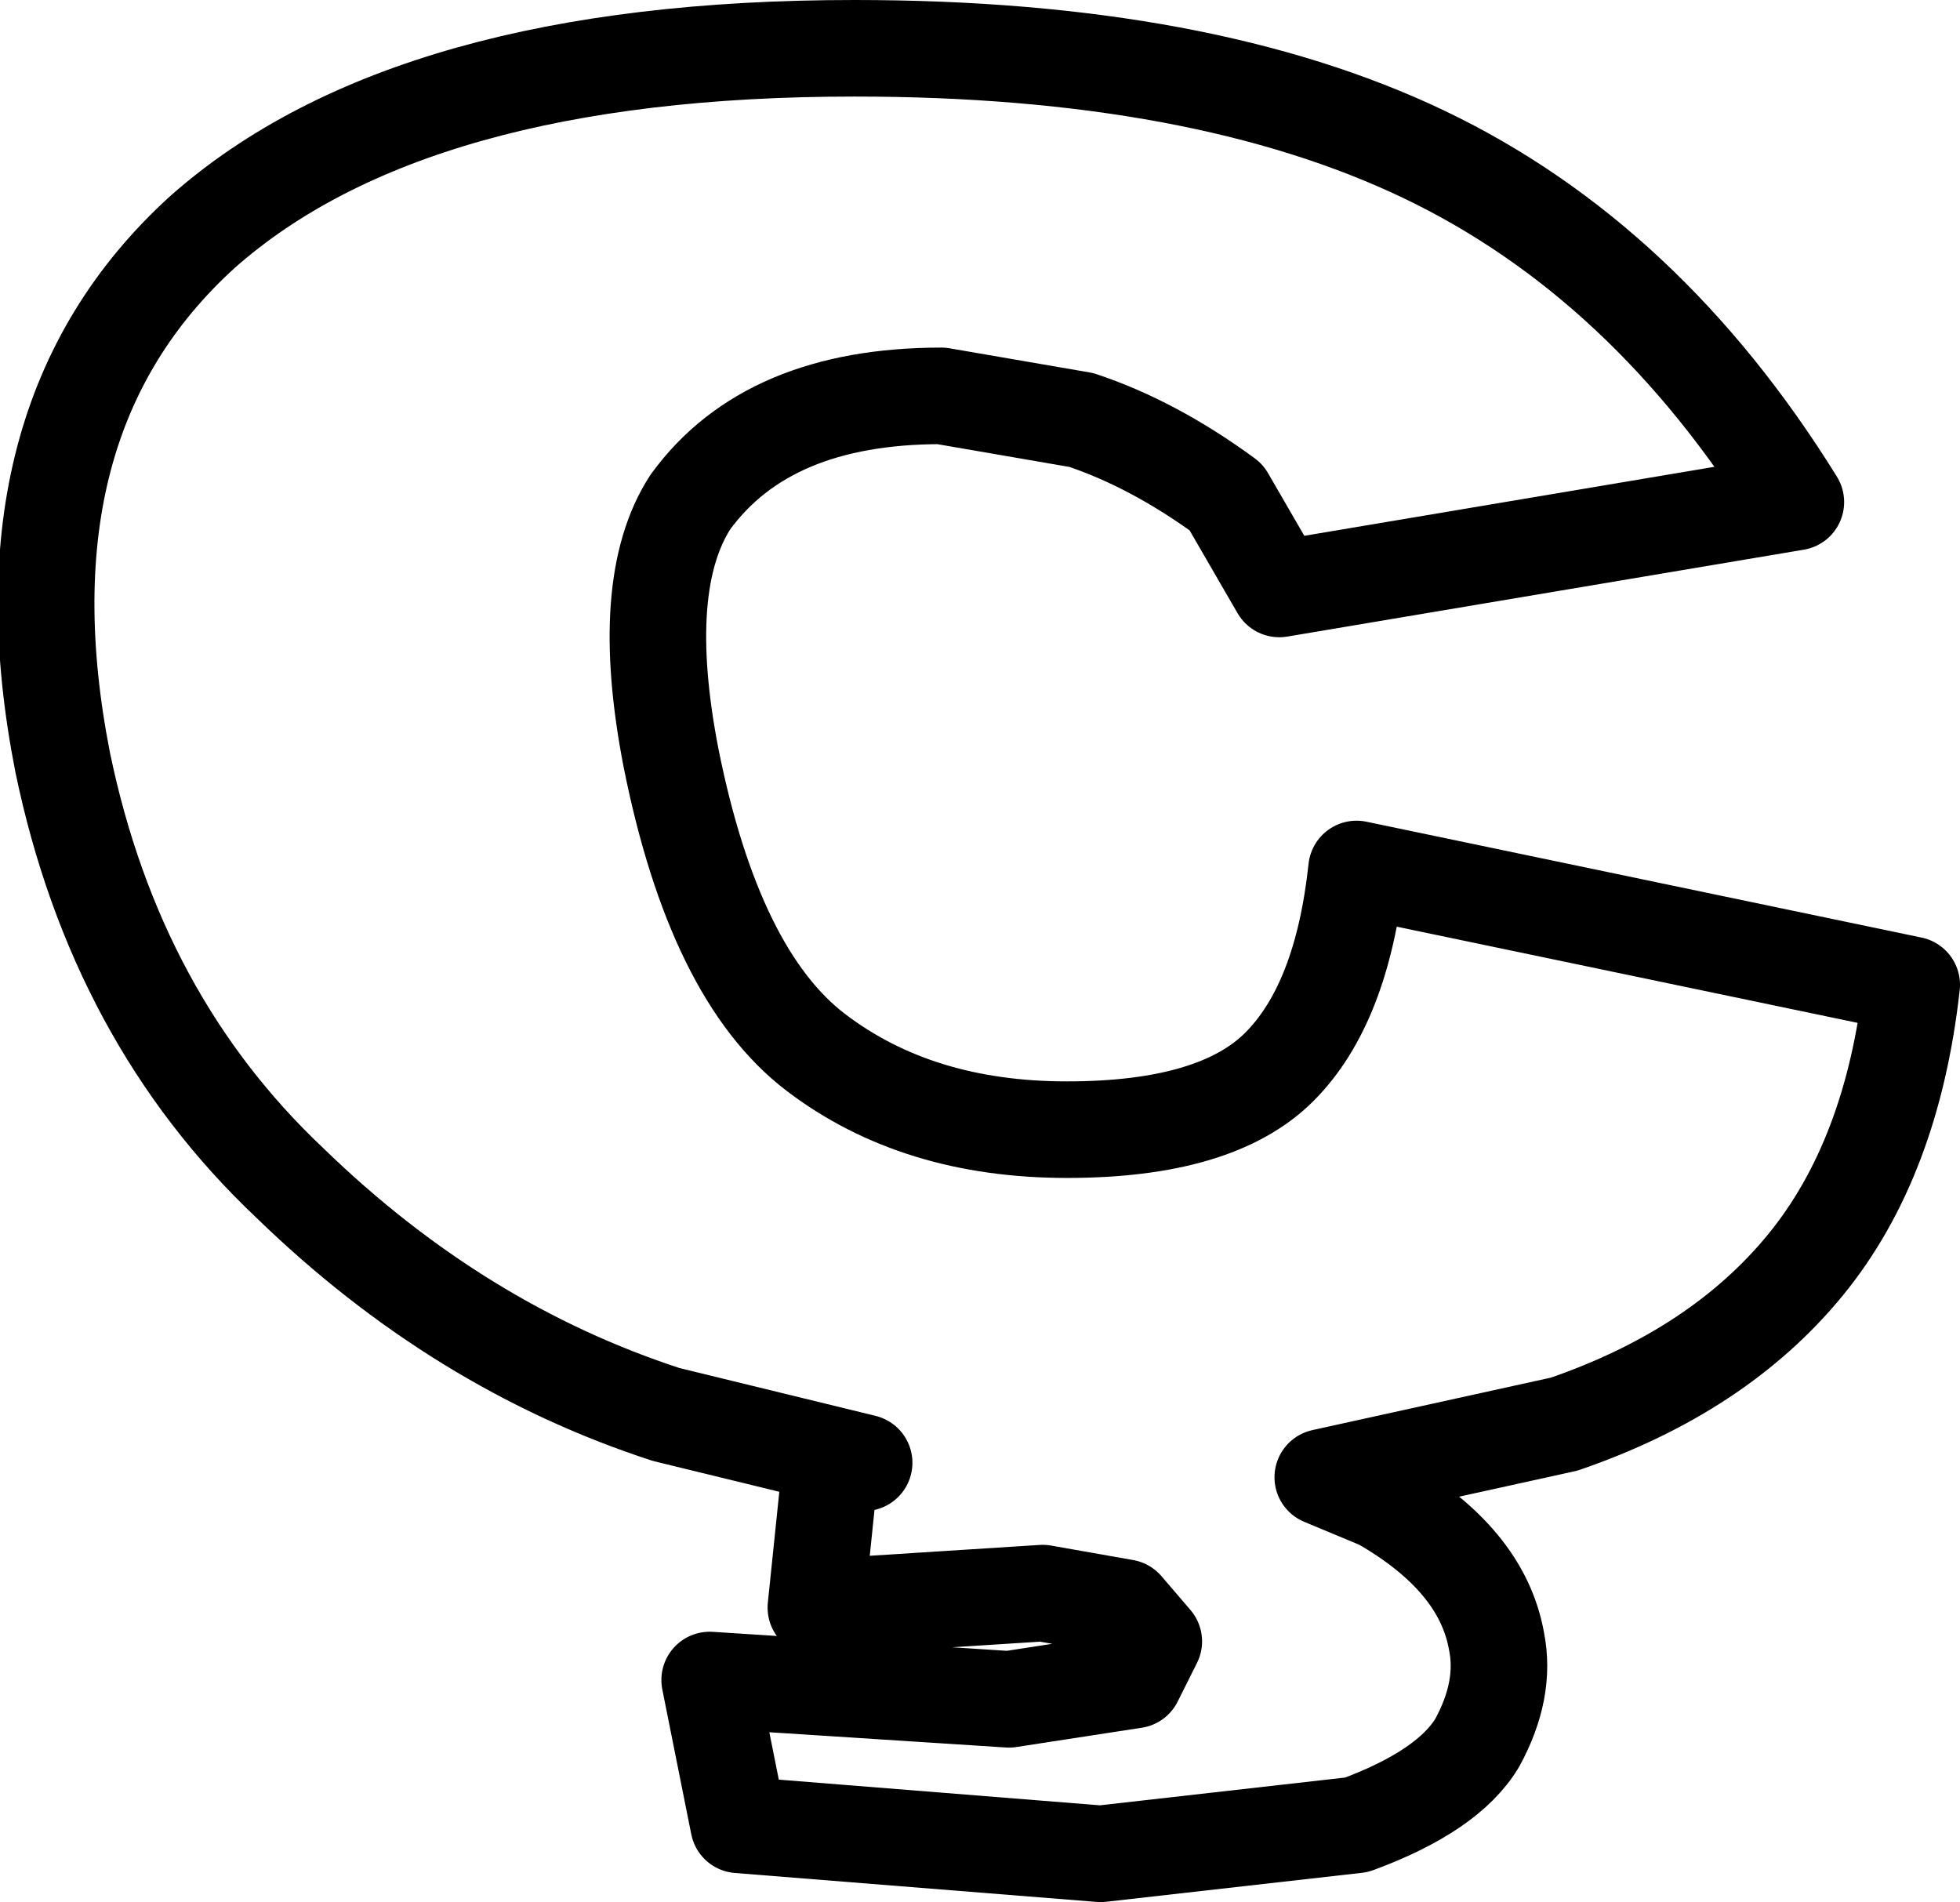 <?xml version="1.0" encoding="UTF-8" standalone="no"?>
<svg xmlns:xlink="http://www.w3.org/1999/xlink" height="19.7px" width="20.3px" xmlns="http://www.w3.org/2000/svg">
  <g transform="matrix(1.0, 0.0, 0.0, 1.0, -217.55, -163.3)">
    <path d="M224.5 171.15 Q224.95 173.4 226.0 174.2 227.05 175.0 228.6 175.0 230.15 175.0 230.8 174.35 231.45 173.7 231.6 172.3 L237.35 173.5 Q237.15 175.3 236.25 176.4 235.35 177.5 233.75 178.05 L231.25 178.6 231.85 178.85 Q232.9 179.45 233.05 180.3 233.15 180.8 232.85 181.35 232.55 181.85 231.6 182.2 L228.95 182.5 225.2 182.2 224.9 180.7 228.0 180.9 229.3 180.7 229.5 180.3 229.2 179.95 228.35 179.8 226.0 179.95 226.15 178.5 226.5 178.45 224.45 177.95 Q222.3 177.25 220.55 175.55 218.75 173.85 218.2 171.2 217.5 167.65 219.65 165.7 221.8 163.8 226.4 163.8 230.0 163.8 232.3 164.9 234.6 166.0 236.15 168.5 L230.8 169.4 230.25 168.45 Q229.5 167.9 228.75 167.65 L227.3 167.4 Q225.5 167.4 224.7 168.5 224.15 169.35 224.5 171.15 Z" fill="none" stroke="#000000" stroke-linecap="round" stroke-linejoin="round" stroke-width="1.0"/>
  </g>
</svg>
